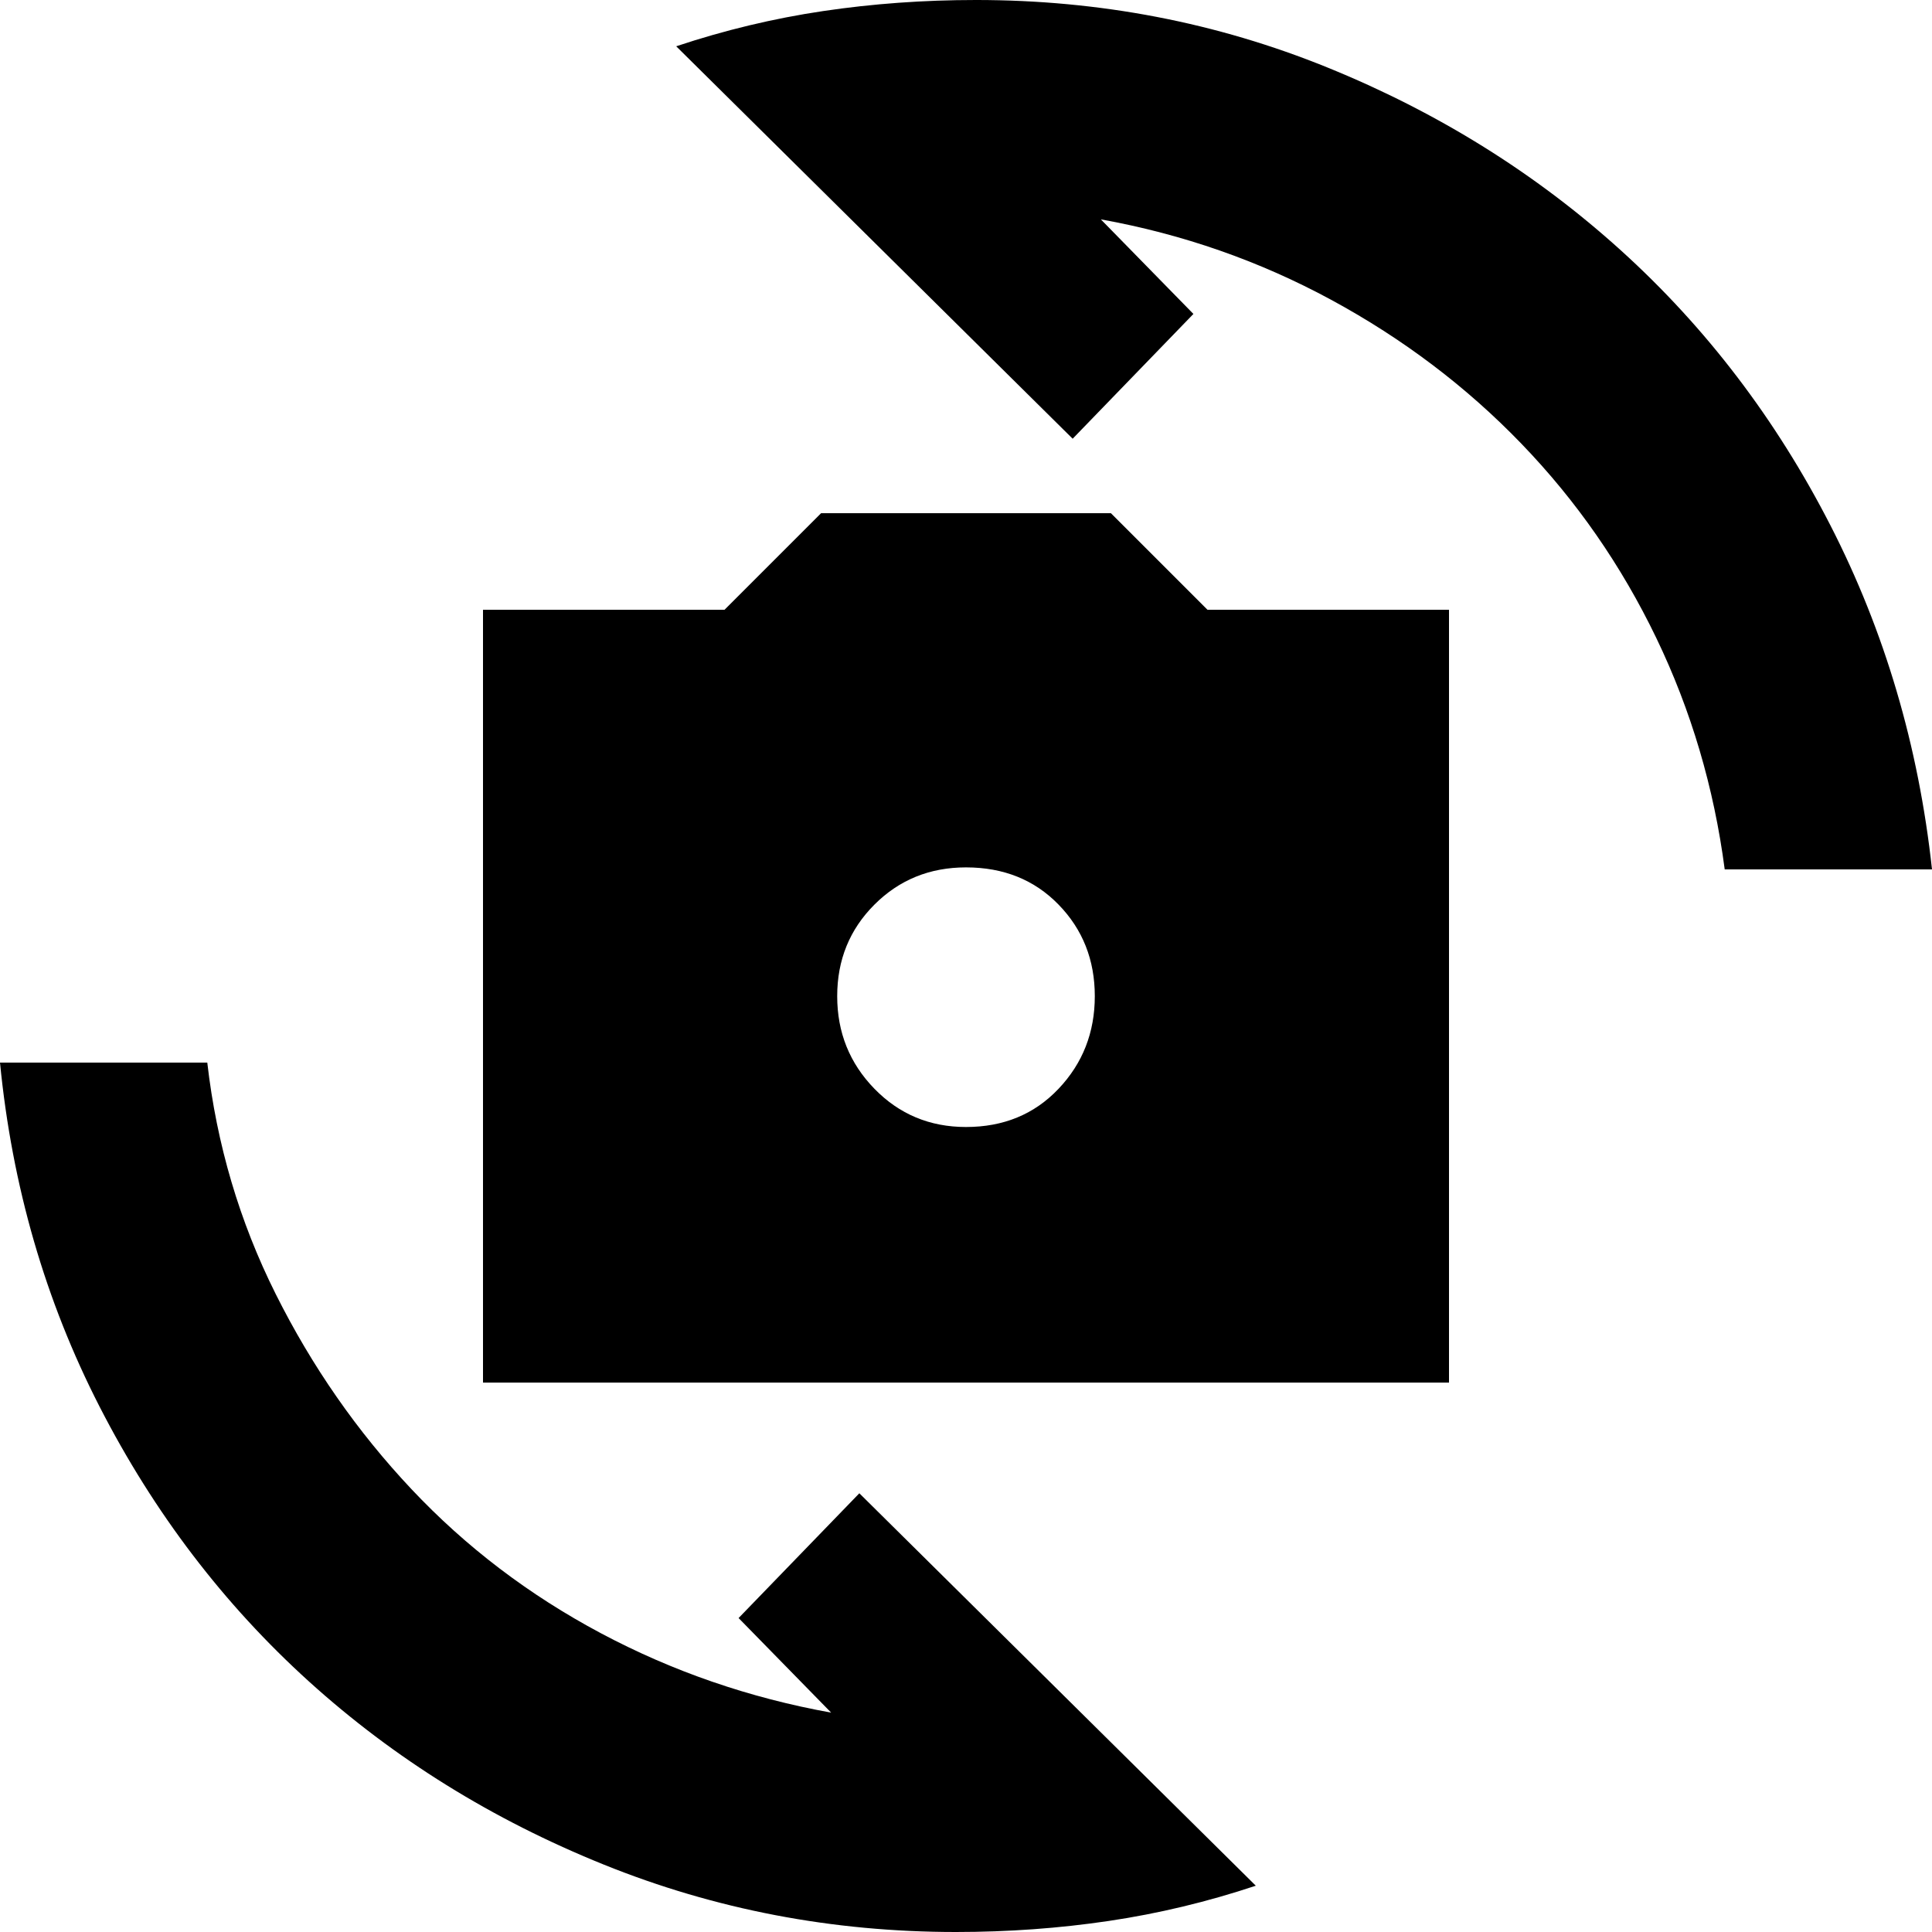 <svg xmlns="http://www.w3.org/2000/svg" height="20" viewBox="0 -960 960 960" width="20"><path d="M240-273v-384h120l48-48h144l48 48h120v384H240Zm240-127q28 0 46-19t18-46q0-27-18-45.5T480-529q-27 0-45.5 18.5T416-465q0 27 18.5 46t45.5 19ZM336-937q36-12 73-17.5t76-5.5q92 0 174.5 33.5t146 91Q869-778 909.5-699T960-528H857q-8-61-34-115t-67-96.5Q715-782 661.5-811T547-851l46 47-60 62-197-195ZM624-23q-36 12-73 17.5T475 0q-92 0-175-33.5t-146.5-91Q90-182 49.5-261T0-432h103q7 61 34 115t67.5 97q40.5 43 94 71.5T413-109l-46-47 60-62L624-23Z"/></svg>